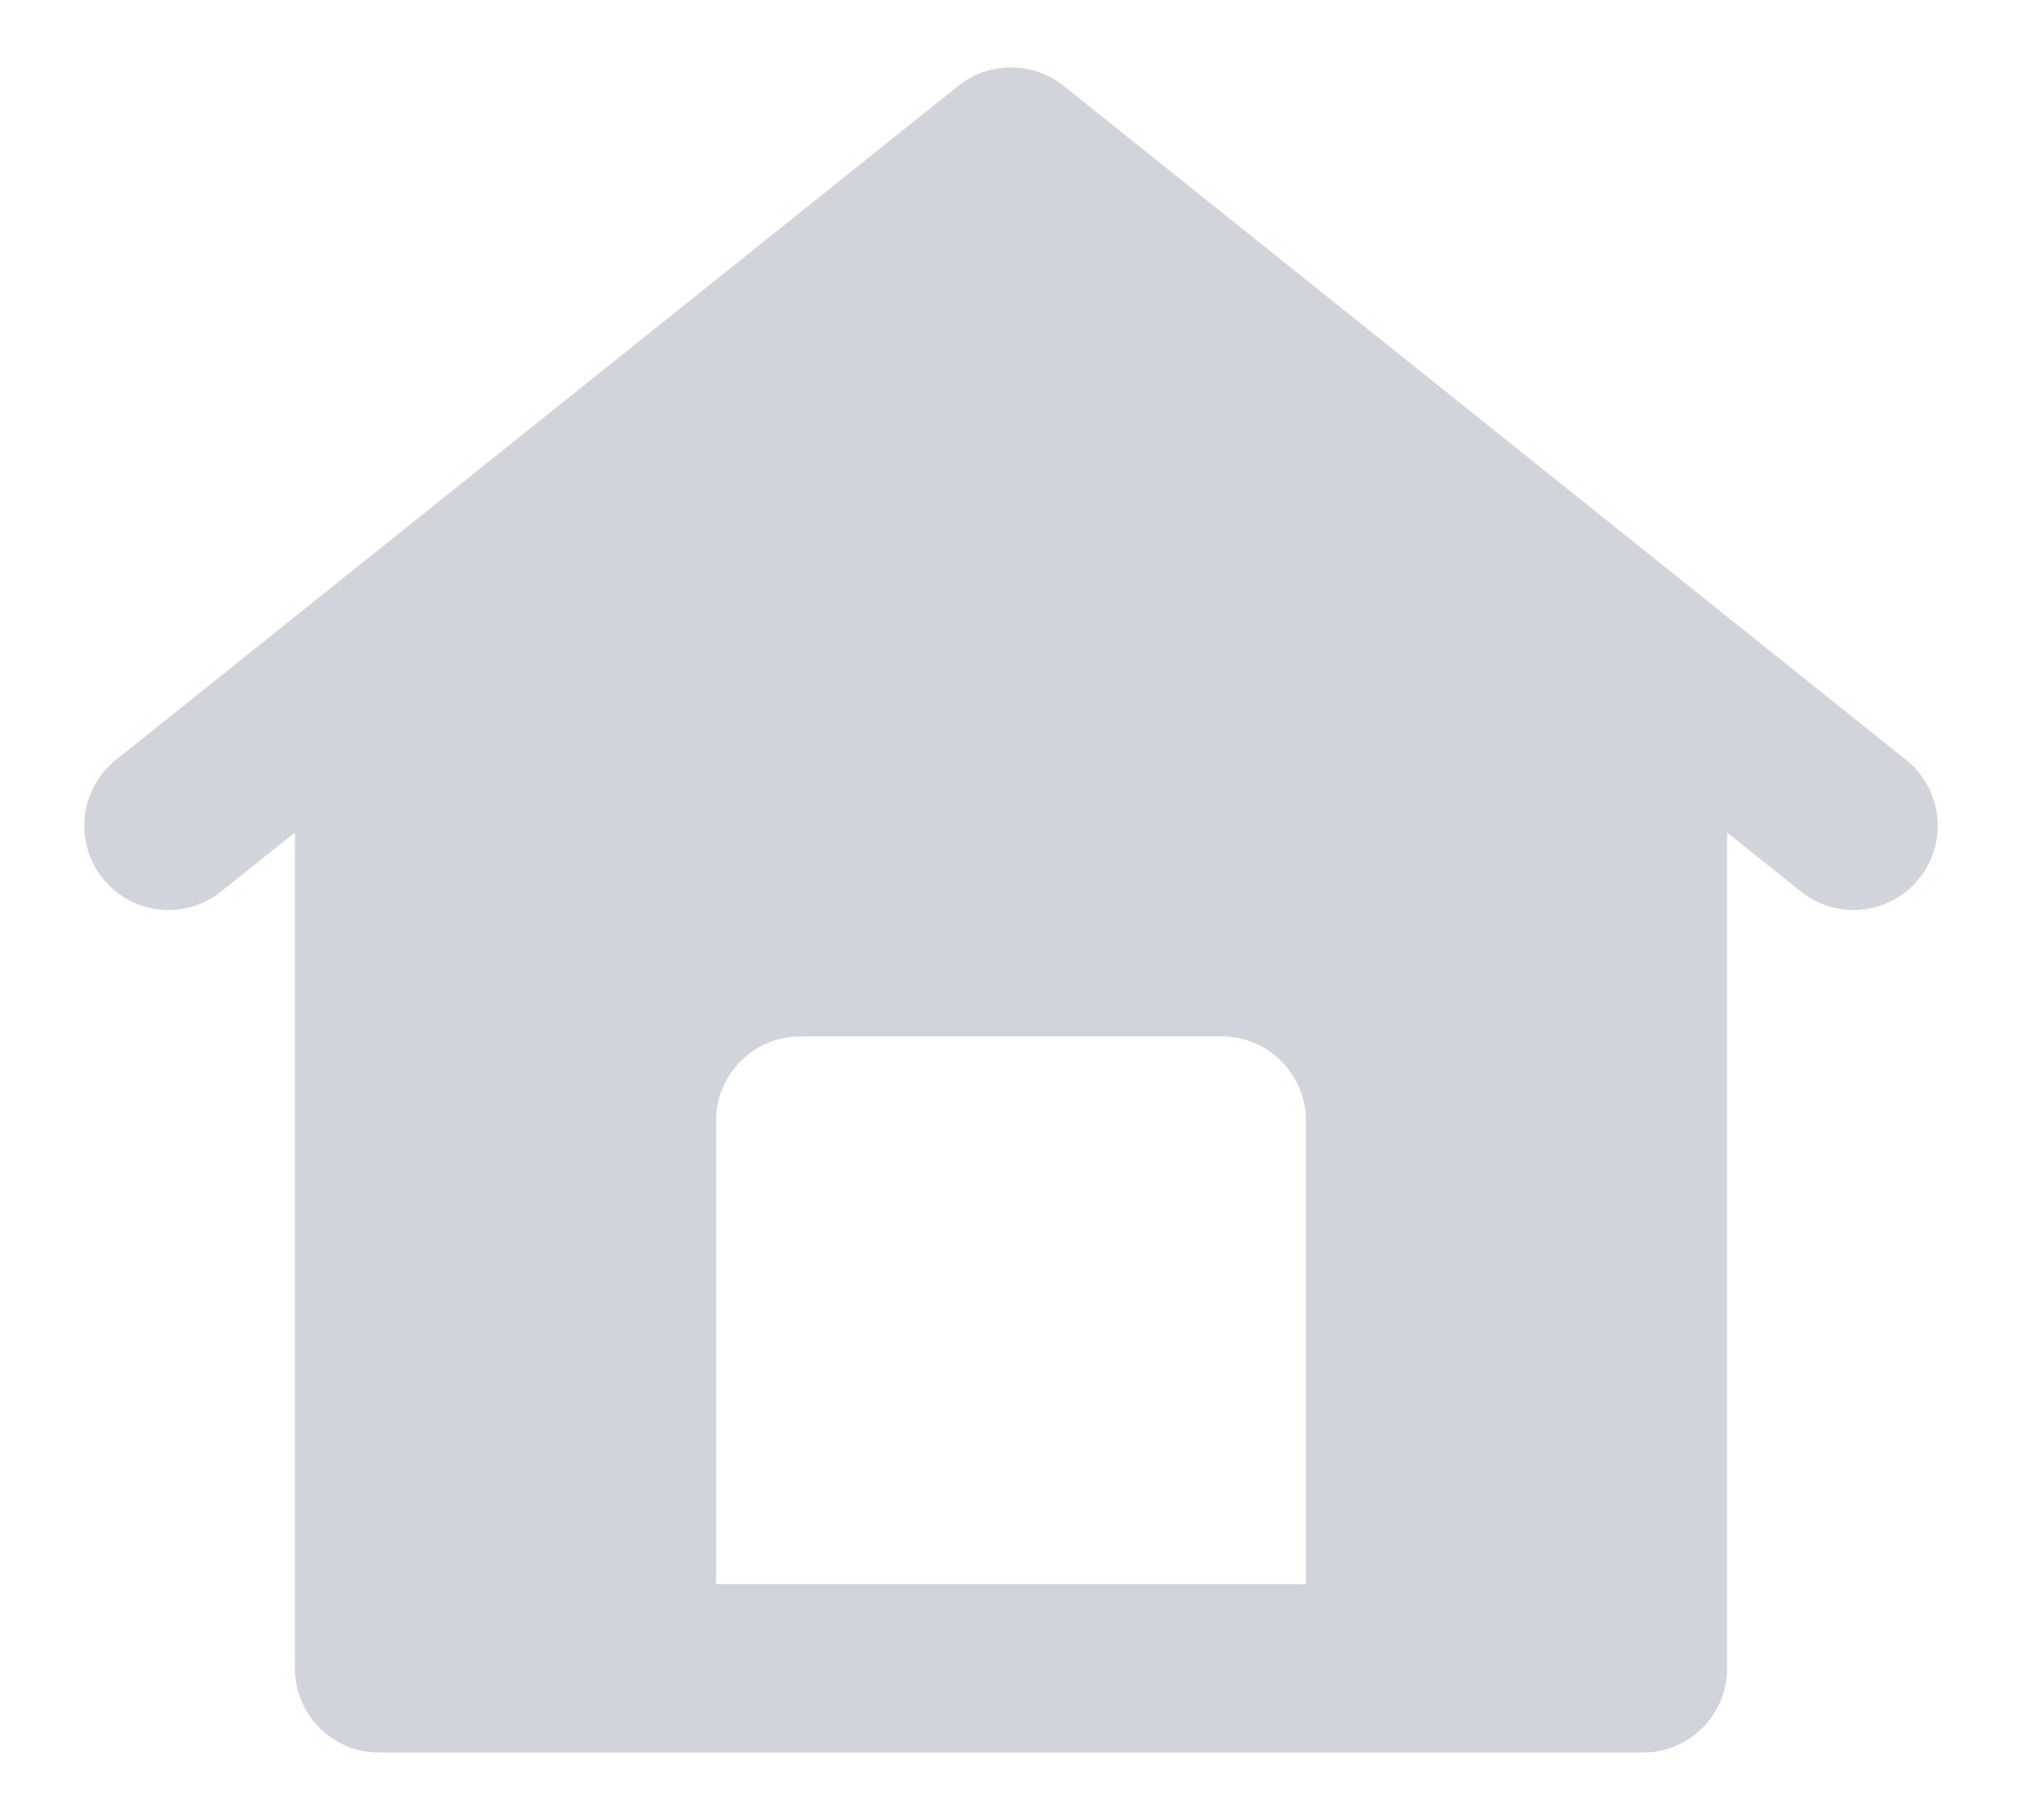 <svg width="20" height="18" viewBox="0 0 20 18" fill="none" xmlns="http://www.w3.org/2000/svg">
<path id="Subtract" fill-rule="evenodd" clip-rule="evenodd" d="M9.479 0.849C9.784 0.606 10.216 0.606 10.521 0.849L18.854 7.516C19.213 7.803 19.272 8.328 18.984 8.687C18.697 9.047 18.172 9.105 17.813 8.817L17.083 8.234V16.5C17.083 16.96 16.71 17.333 16.25 17.333H3.75C3.29 17.333 2.917 16.96 2.917 16.5V8.234L2.187 8.817C1.828 9.105 1.304 9.047 1.016 8.687C0.729 8.328 0.787 7.803 1.146 7.516L9.479 0.849ZM7.917 10.25C7.456 10.25 7.083 10.623 7.083 11.083V15.667H12.917V11.083C12.917 10.623 12.544 10.25 12.083 10.25H7.917Z" fill="#D1D5DB"/>
</svg>
